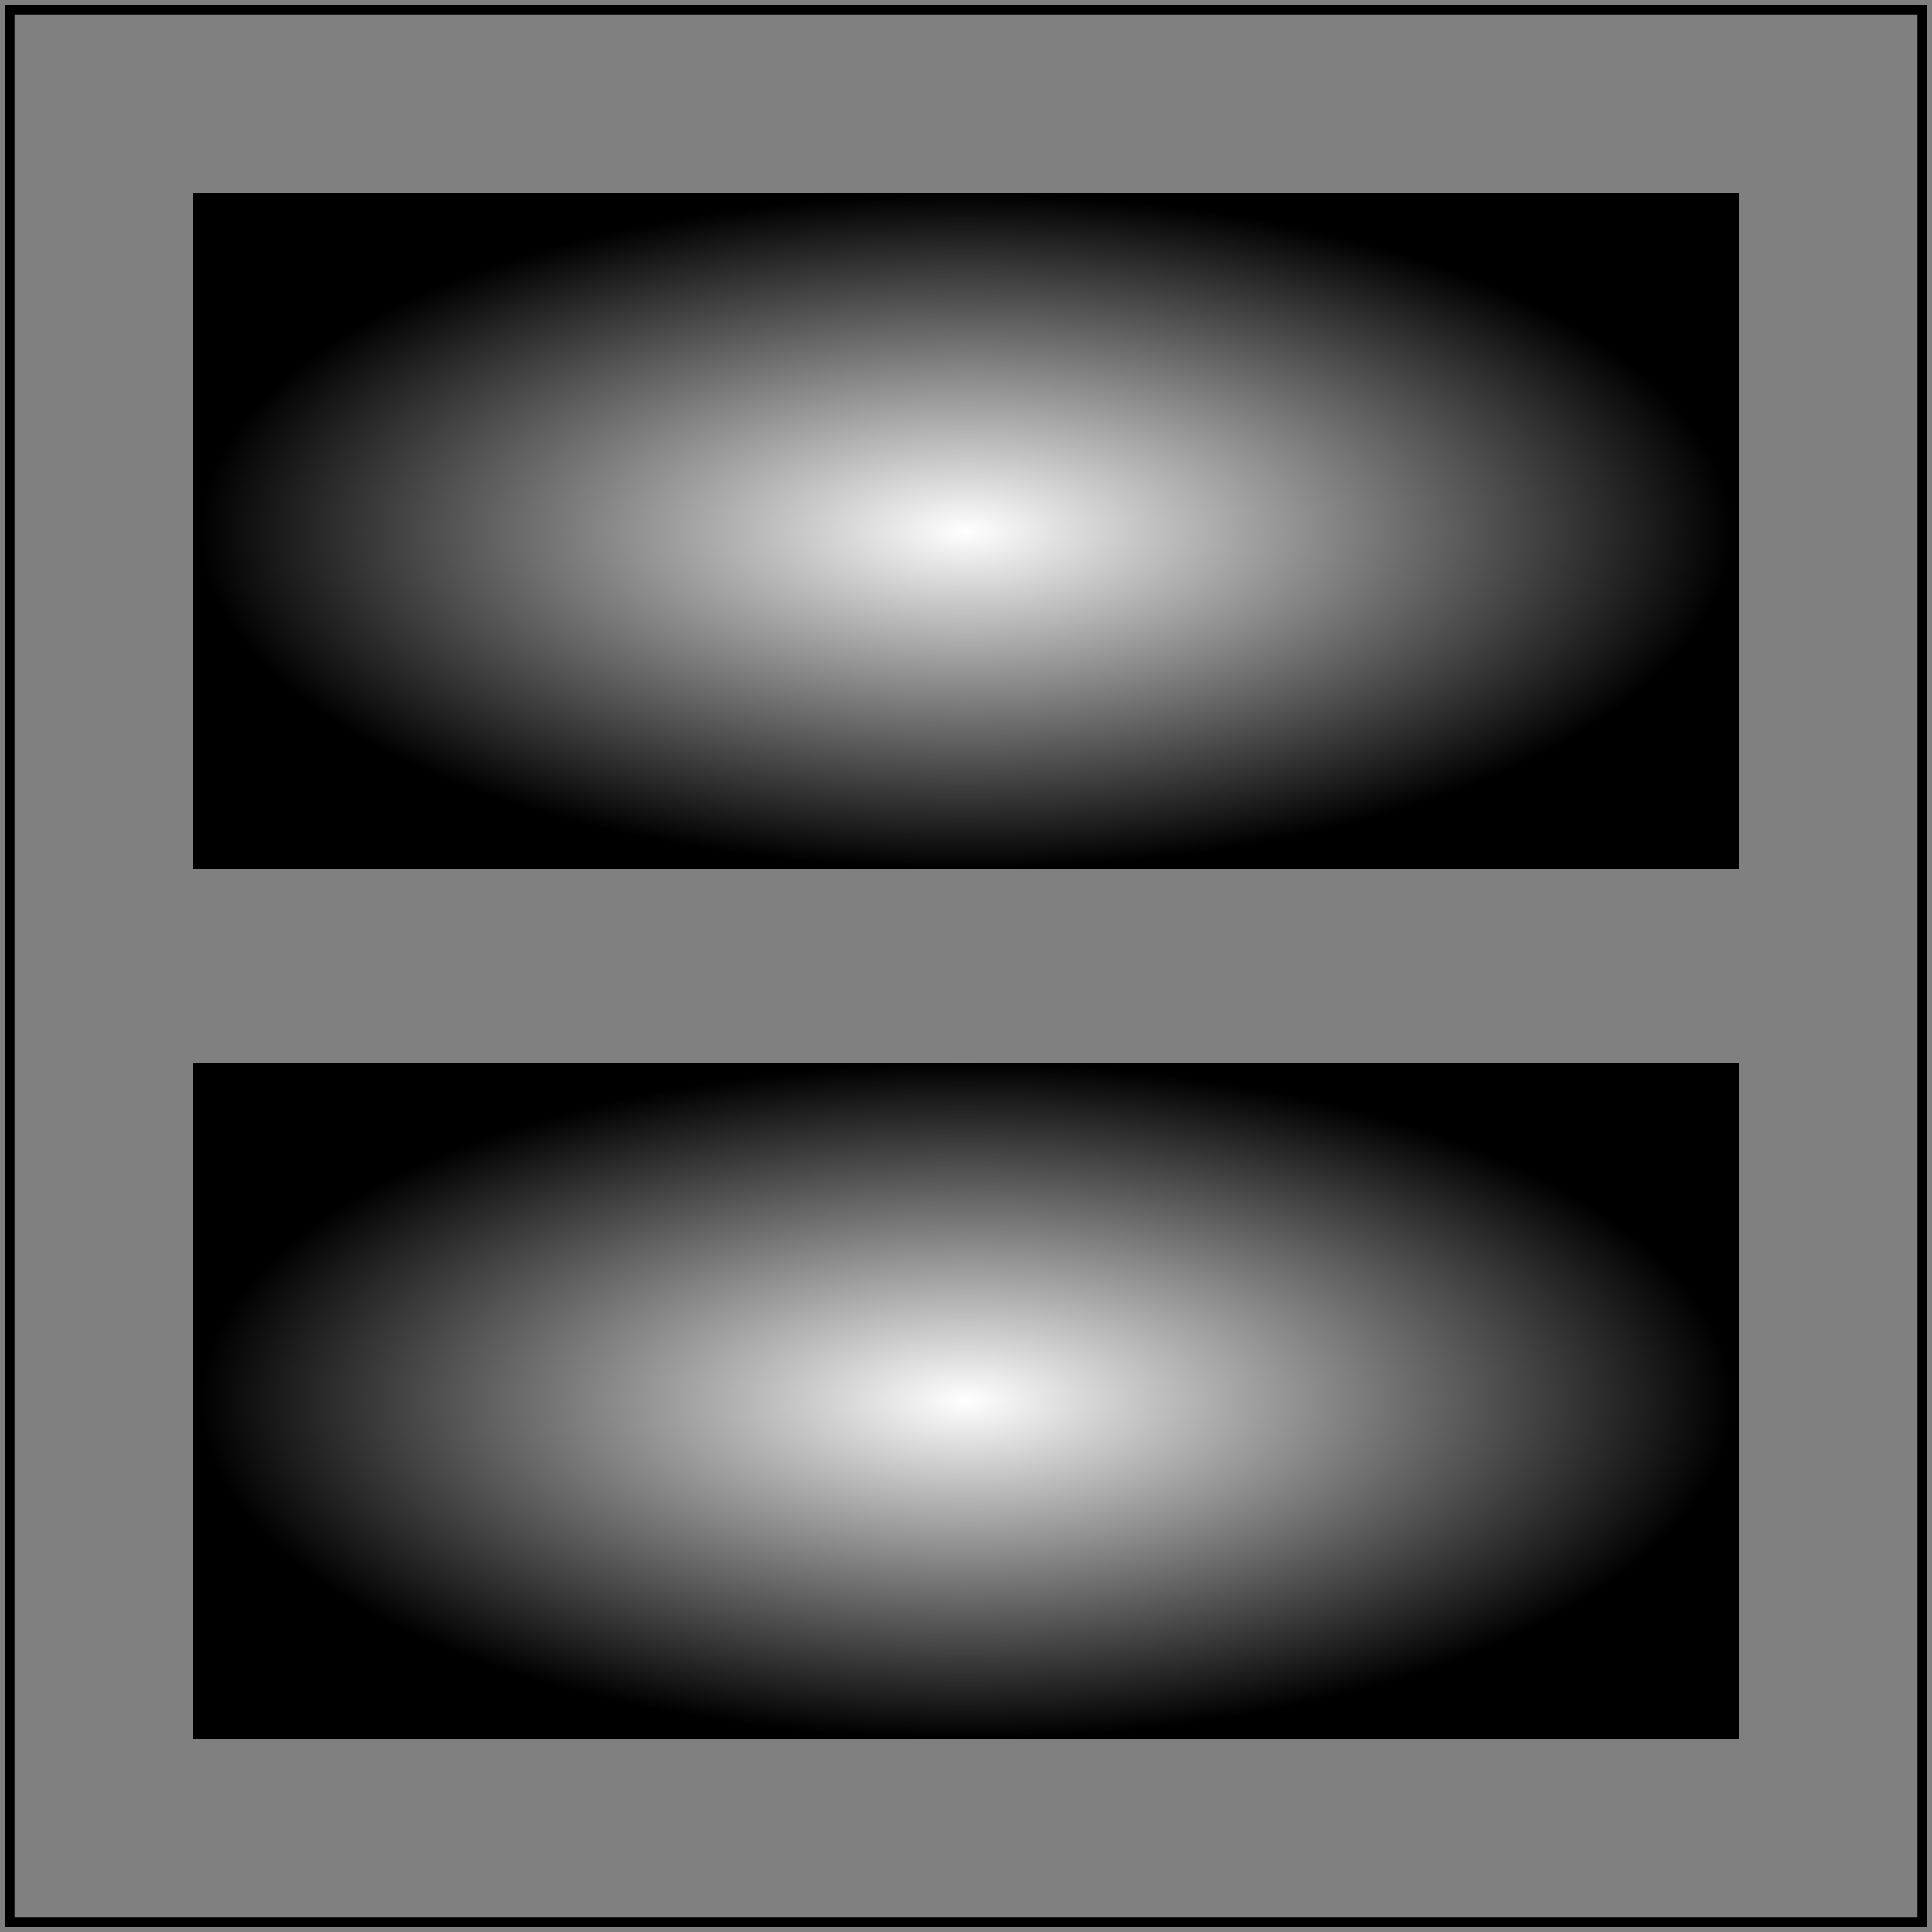 <svg id="svg1" viewBox="0 0 200 200" xmlns="http://www.w3.org/2000/svg"
     xmlns:xlink="http://www.w3.org/1999/xlink">
    <rect x="0" y="0" width="200" height="200" fill="#808080" stroke="none"/>
    <title>`xlink:href` not to gradient</title>

    <radialGradient id="rg-ref" cx="0.5" cy="0.5" r="0.5" fx="0.5" fy="0.5"
                    gradientUnits="objectBoundingBox" spreadMethod="pad">
        <stop offset="0" stop-color="white"/>
        <stop offset="1" stop-color="black"/>
    </radialGradient>

    <defs id="defs1">
        <rect id="rect1" x="20" y="20" width="160" height="70"/>
    </defs>
    <radialGradient id="rg-test" xlink:href="#rect1">
        <stop offset="0" stop-color="white"/>
        <stop offset="1" stop-color="black"/>
    </radialGradient>

    <rect id="rect2" x="20" y="20" width="160" height="70" fill="url(#rg-ref)"/>
    <rect id="rect3" x="20" y="110" width="160" height="70" fill="url(#rg-test)"/>

    <!-- image frame -->
    <rect id="frame" x="1" y="1" width="198" height="198" fill="none" stroke="black"/>
</svg>
